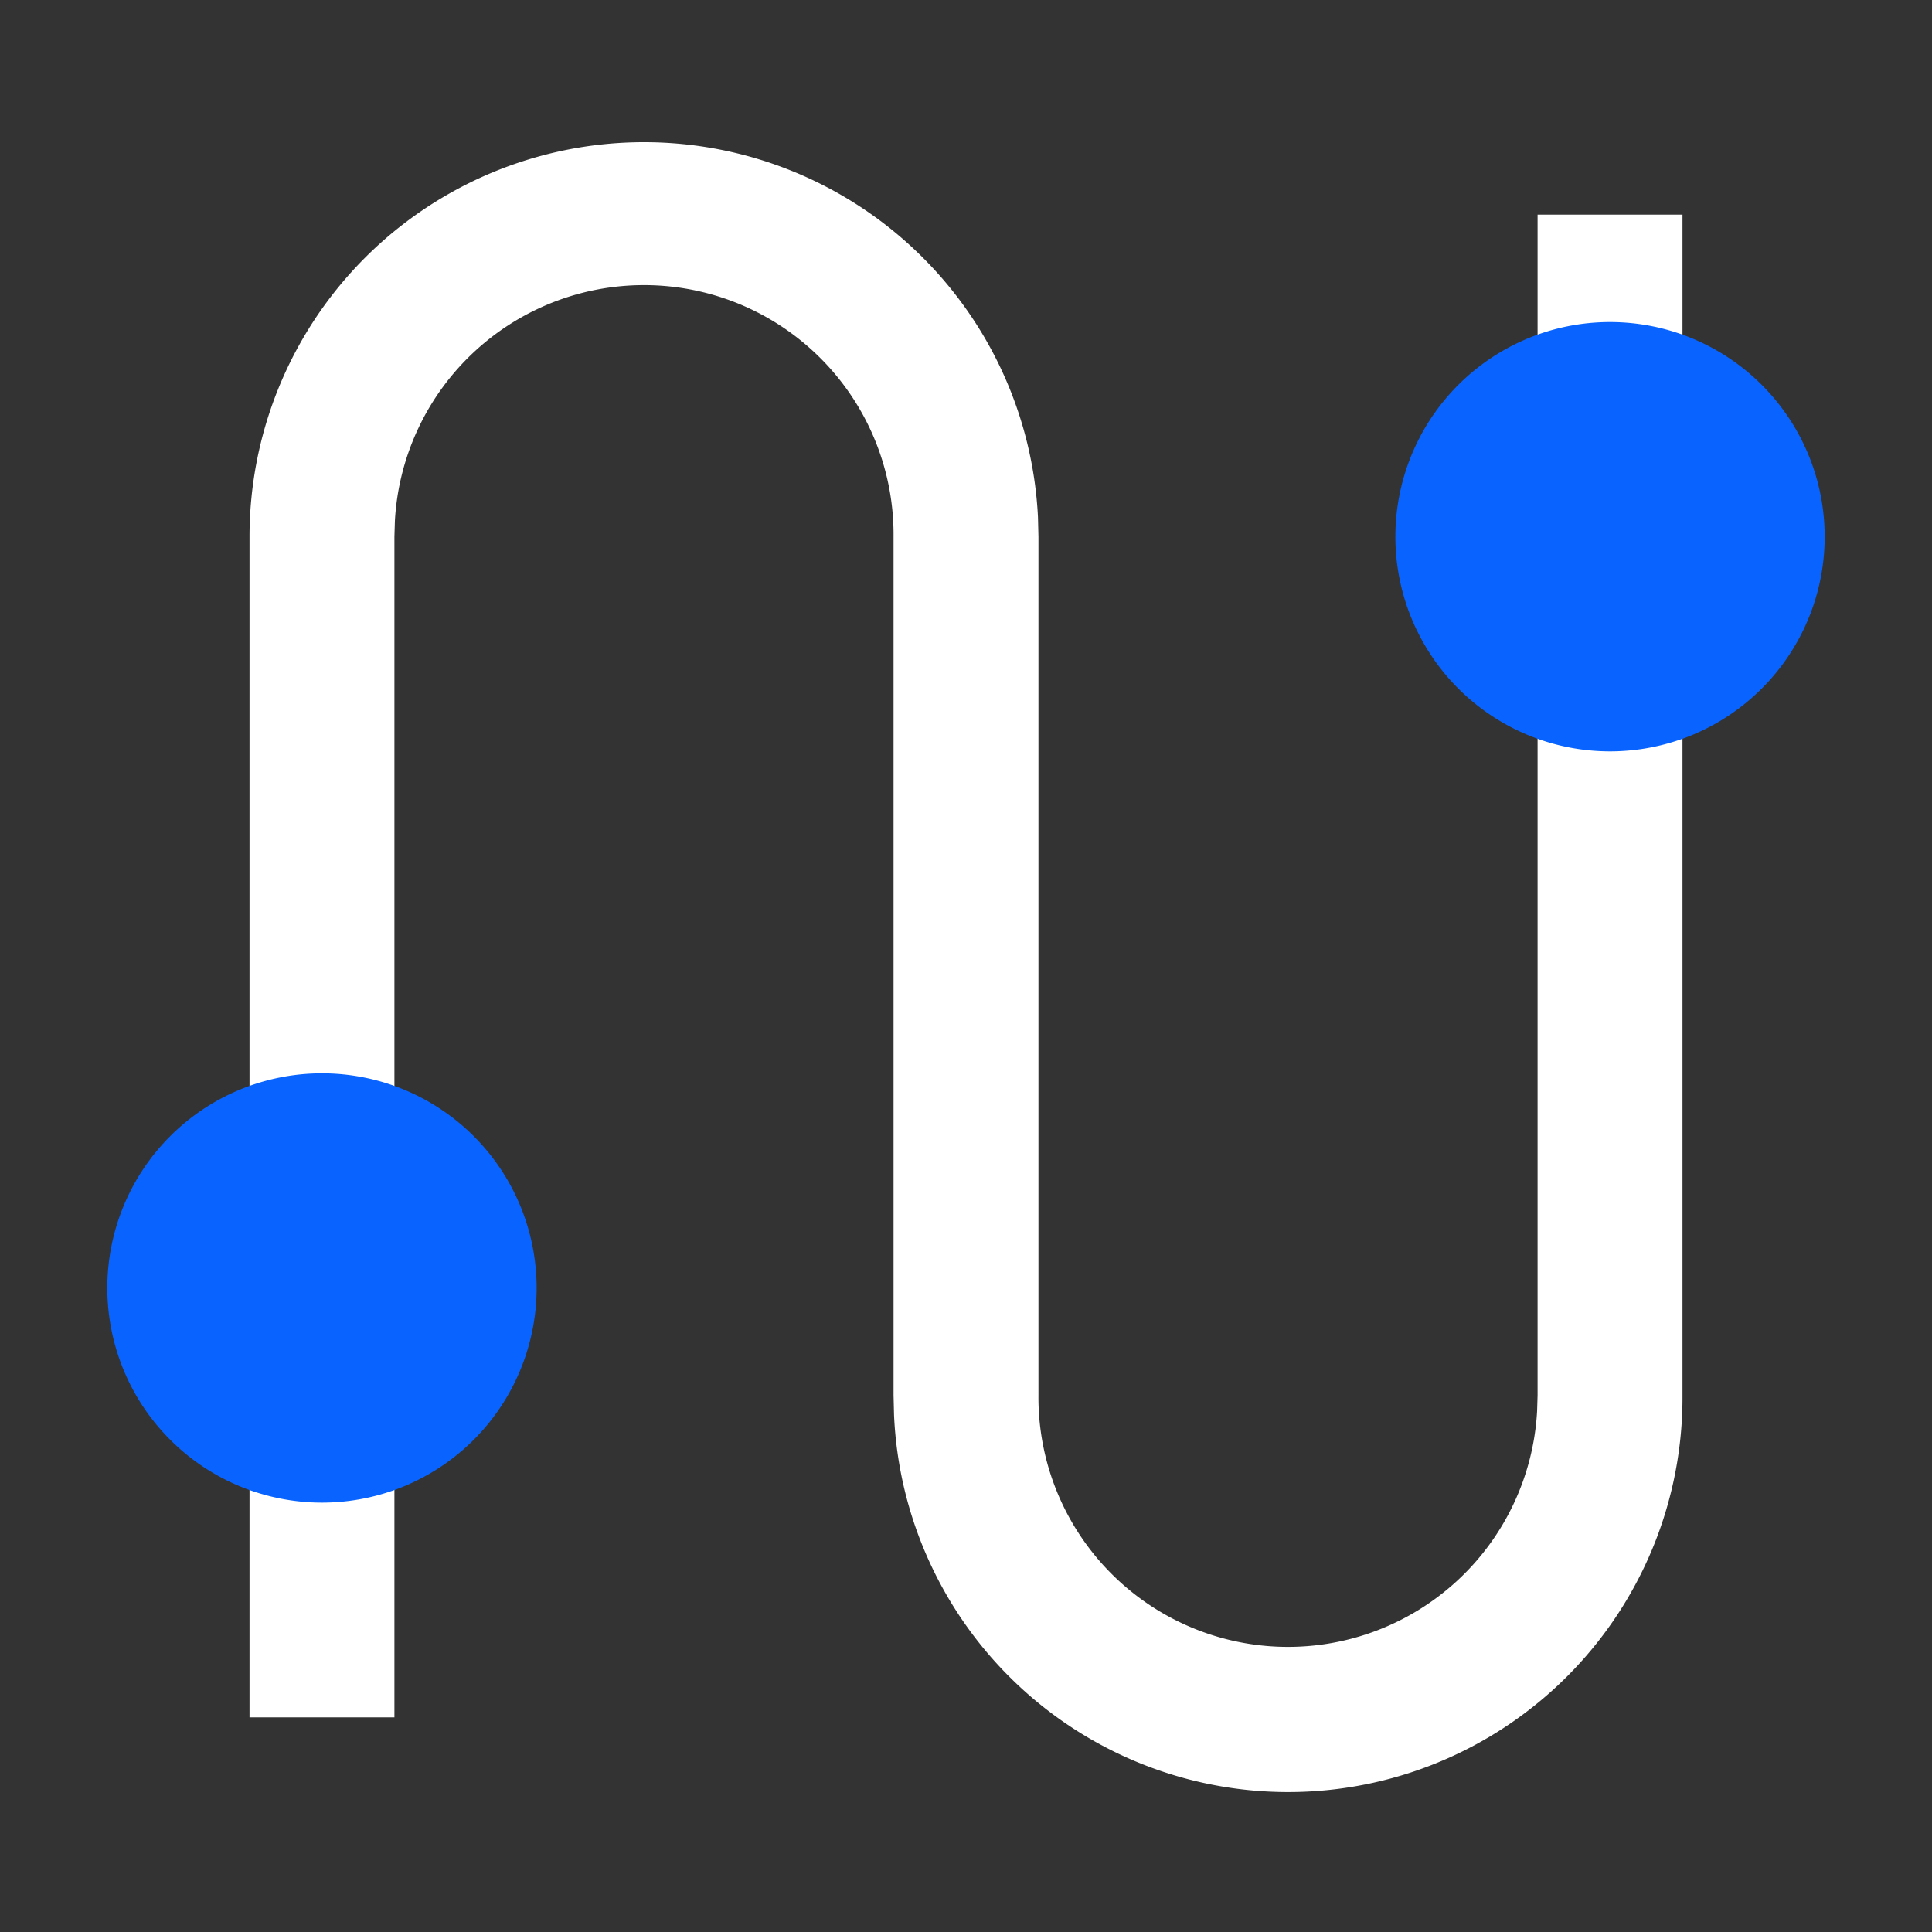 <svg t="1617674029806" class="icon" viewBox="0 0 1024 1024" version="1.1" xmlns="http://www.w3.org/2000/svg" p-id="3641" width="400" height="400"><rect x="0" y="0" width="1024" height="1024" fill="#333333" stroke="none"/><path d="M341.35 75.366a209.05 209.05 0 0 1 208.794 198.656l0.256 10.445v455.066a132.25 132.25 0 0 0 264.294 8.397l0.256-8.397V113.766h76.8v625.766a209.05 209.05 0 0 1-417.894 10.445l-0.256-10.445V284.467a132.25 132.25 0 0 0-264.294-8.397l-0.256 8.397v625.766h-76.8V284.467a209.05 209.05 0 0 1 209.101-209.101z" fill="#FFFFFF" p-id="3642"></path><path d="M853.35 284.467m-113.766 0a113.766 113.766 0 1 0 227.533 0 113.766 113.766 0 1 0-227.533 0Z" fill="#0964FF" p-id="3643"></path><path d="M170.65 682.65m-113.766 0a113.766 113.766 0 1 0 227.533 0 113.766 113.766 0 1 0-227.533 0Z" fill="#0964FF" p-id="3644"></path></svg>
